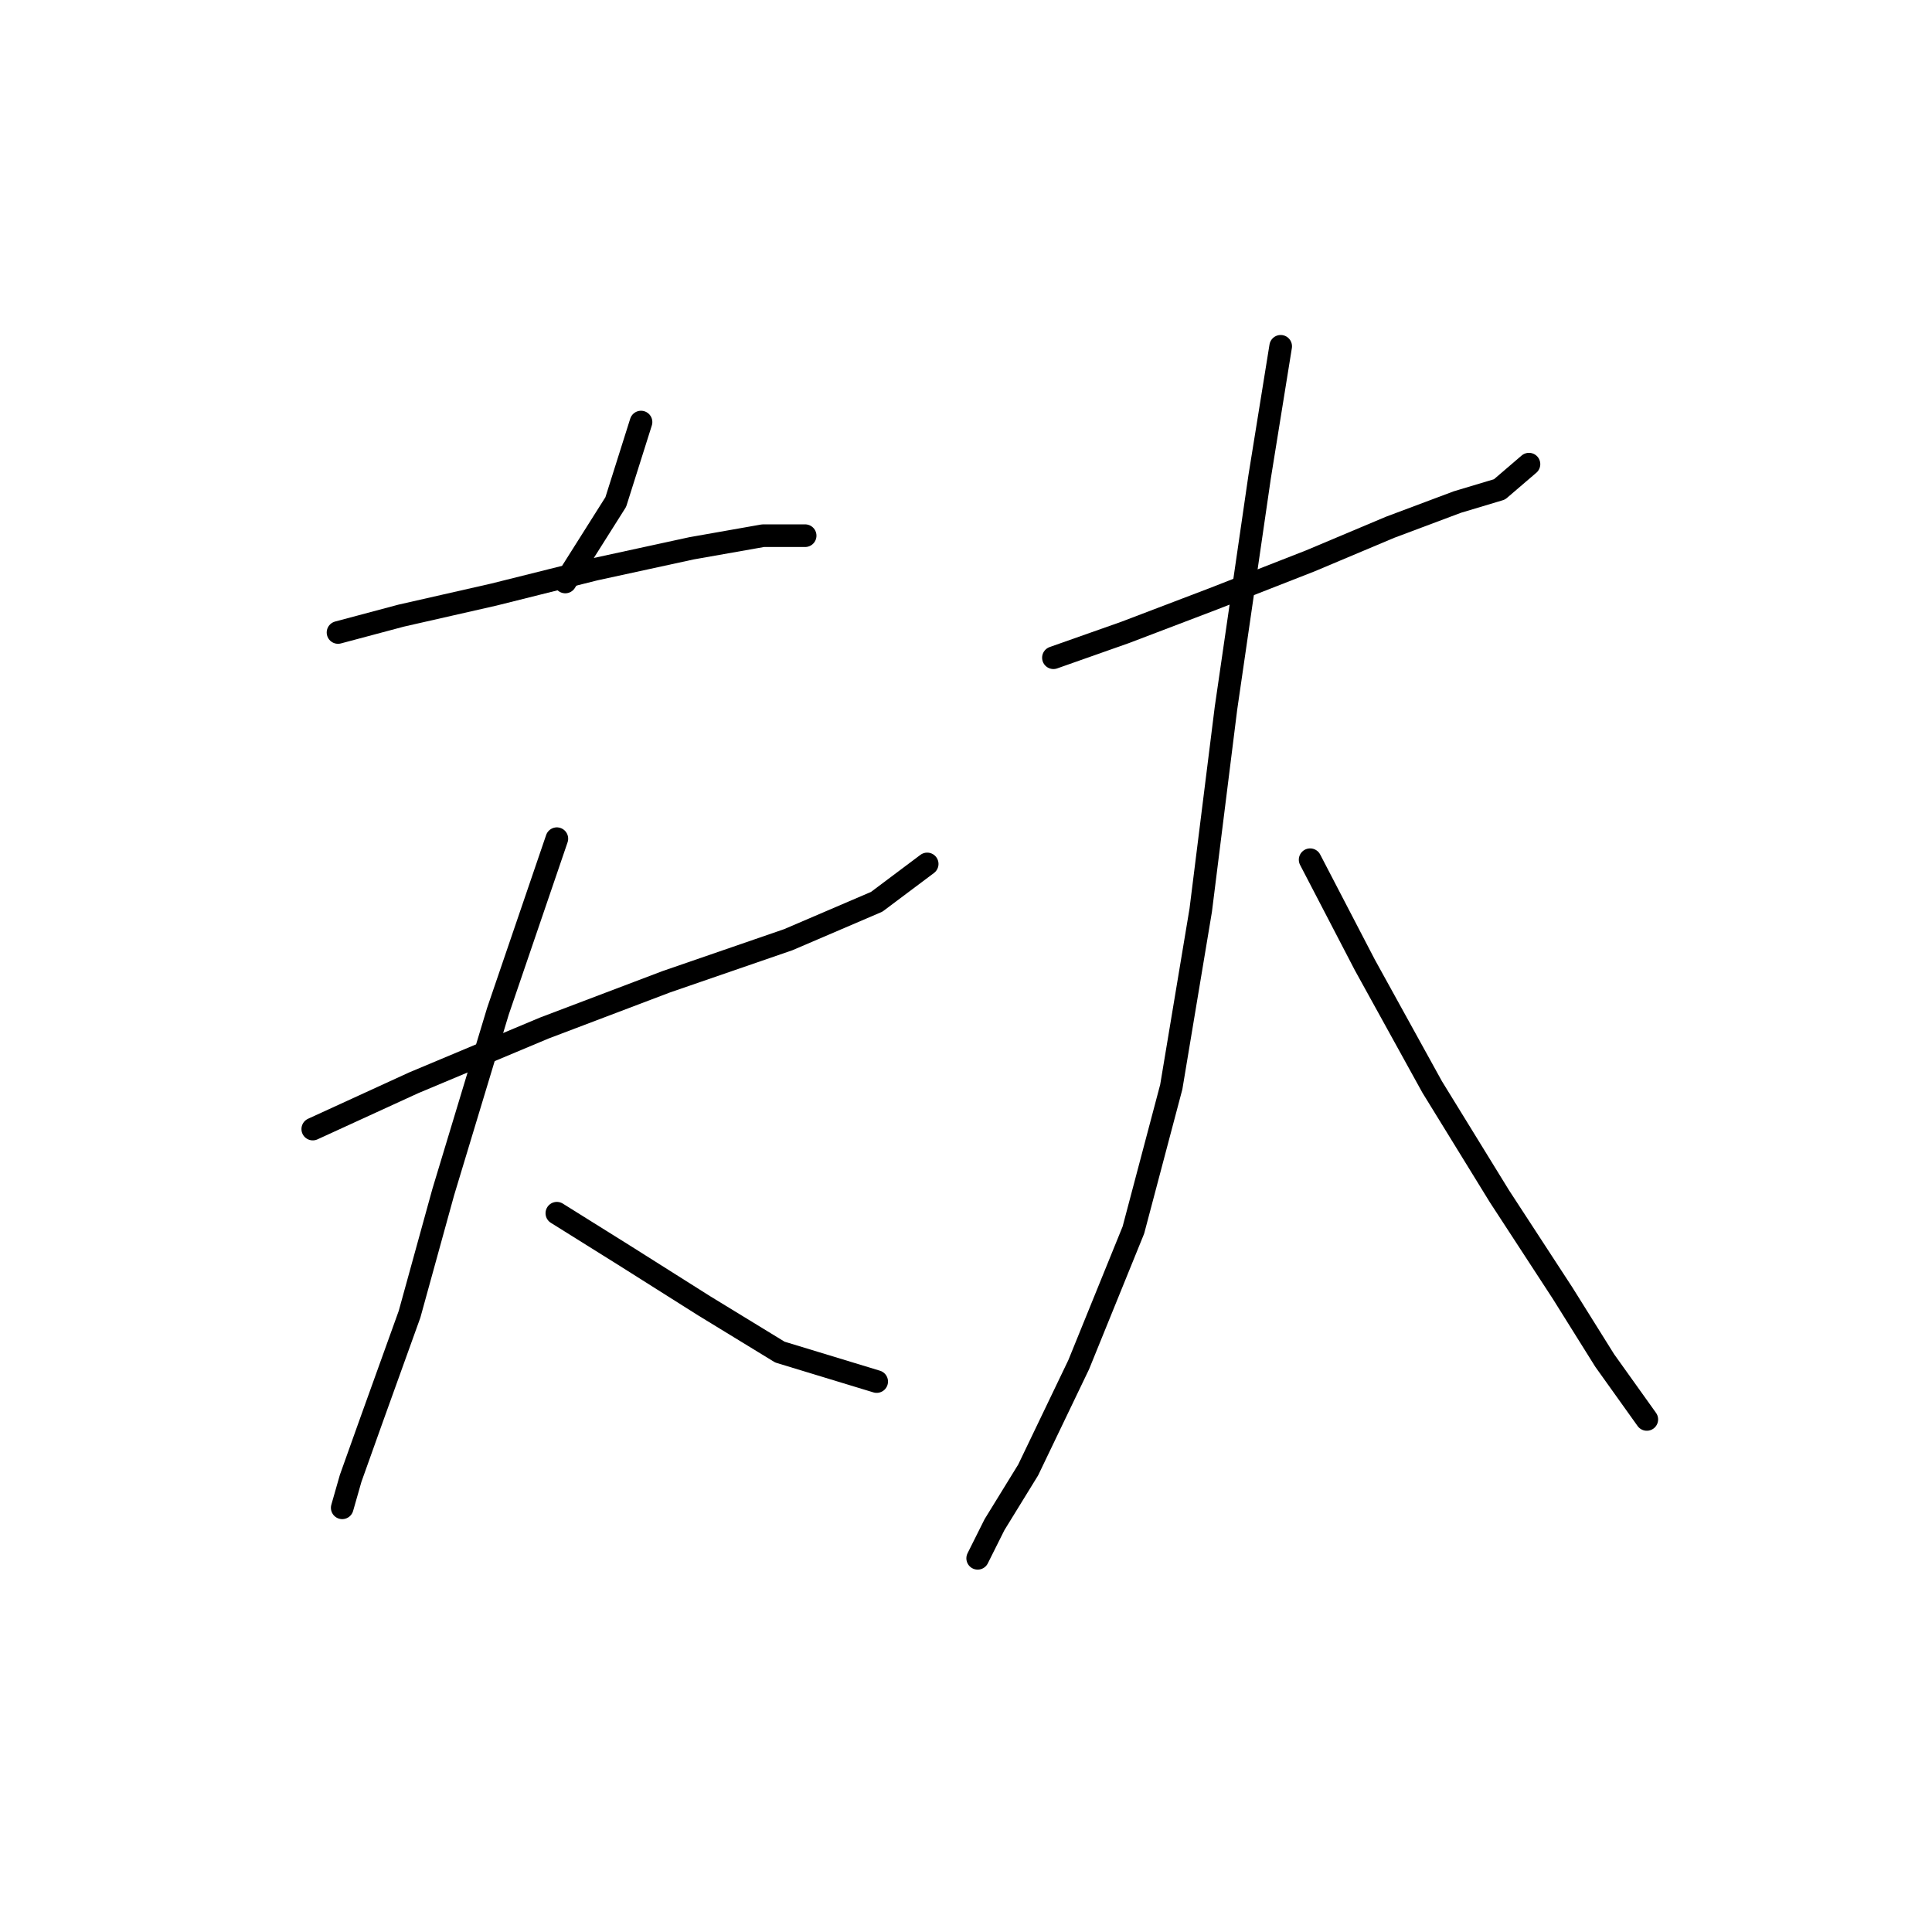 <?xml version="1.0" standalone="no"?>
    <svg width="256" height="256" xmlns="http://www.w3.org/2000/svg" version="1.1">
    <polyline stroke="black" stroke-width="3" stroke-linecap="round" fill="transparent" stroke-linejoin="round" points="84.939 55.926 81.593 66.52 74.901 77.115 74.901 77.115 " />
        <polyline stroke="black" stroke-width="3" stroke-linecap="round" fill="transparent" stroke-linejoin="round" points="44.79 83.807 53.154 81.576 65.422 78.788 78.805 75.442 91.63 72.654 101.11 70.981 106.686 70.981 106.686 70.981 " />
        <polyline stroke="black" stroke-width="3" stroke-linecap="round" fill="transparent" stroke-linejoin="round" points="41.444 149.606 54.827 143.472 72.113 136.223 88.284 130.089 104.455 124.513 116.165 119.494 122.857 114.476 122.857 114.476 " />
        <polyline stroke="black" stroke-width="3" stroke-linecap="round" fill="transparent" stroke-linejoin="round" points="73.786 111.13 65.979 133.992 58.73 157.97 54.269 174.141 49.251 188.082 46.463 195.888 45.347 199.792 45.347 199.792 " />
        <polyline stroke="black" stroke-width="3" stroke-linecap="round" fill="transparent" stroke-linejoin="round" points="73.786 160.758 82.708 166.334 93.303 173.026 103.34 179.16 116.165 183.063 116.165 183.063 " />
        <polyline stroke="black" stroke-width="3" stroke-linecap="round" fill="transparent" stroke-linejoin="round" points="139.585 87.152 149.065 83.807 160.775 79.346 173.6 74.327 184.195 69.866 193.117 66.52 198.693 64.847 202.596 61.502 202.596 61.502 " />
        <polyline stroke="black" stroke-width="3" stroke-linecap="round" fill="transparent" stroke-linejoin="round" points="169.697 45.888 166.909 63.175 162.448 93.844 159.102 120.61 155.199 144.03 150.18 162.989 142.931 180.833 136.24 194.773 131.779 202.022 129.548 206.483 129.548 206.483 " />
        <polyline stroke="black" stroke-width="3" stroke-linecap="round" fill="transparent" stroke-linejoin="round" points="173.6 113.918 180.849 127.859 189.771 144.03 198.693 158.528 207.057 171.353 212.634 180.275 218.21 188.082 218.21 188.082 " />
        </svg>